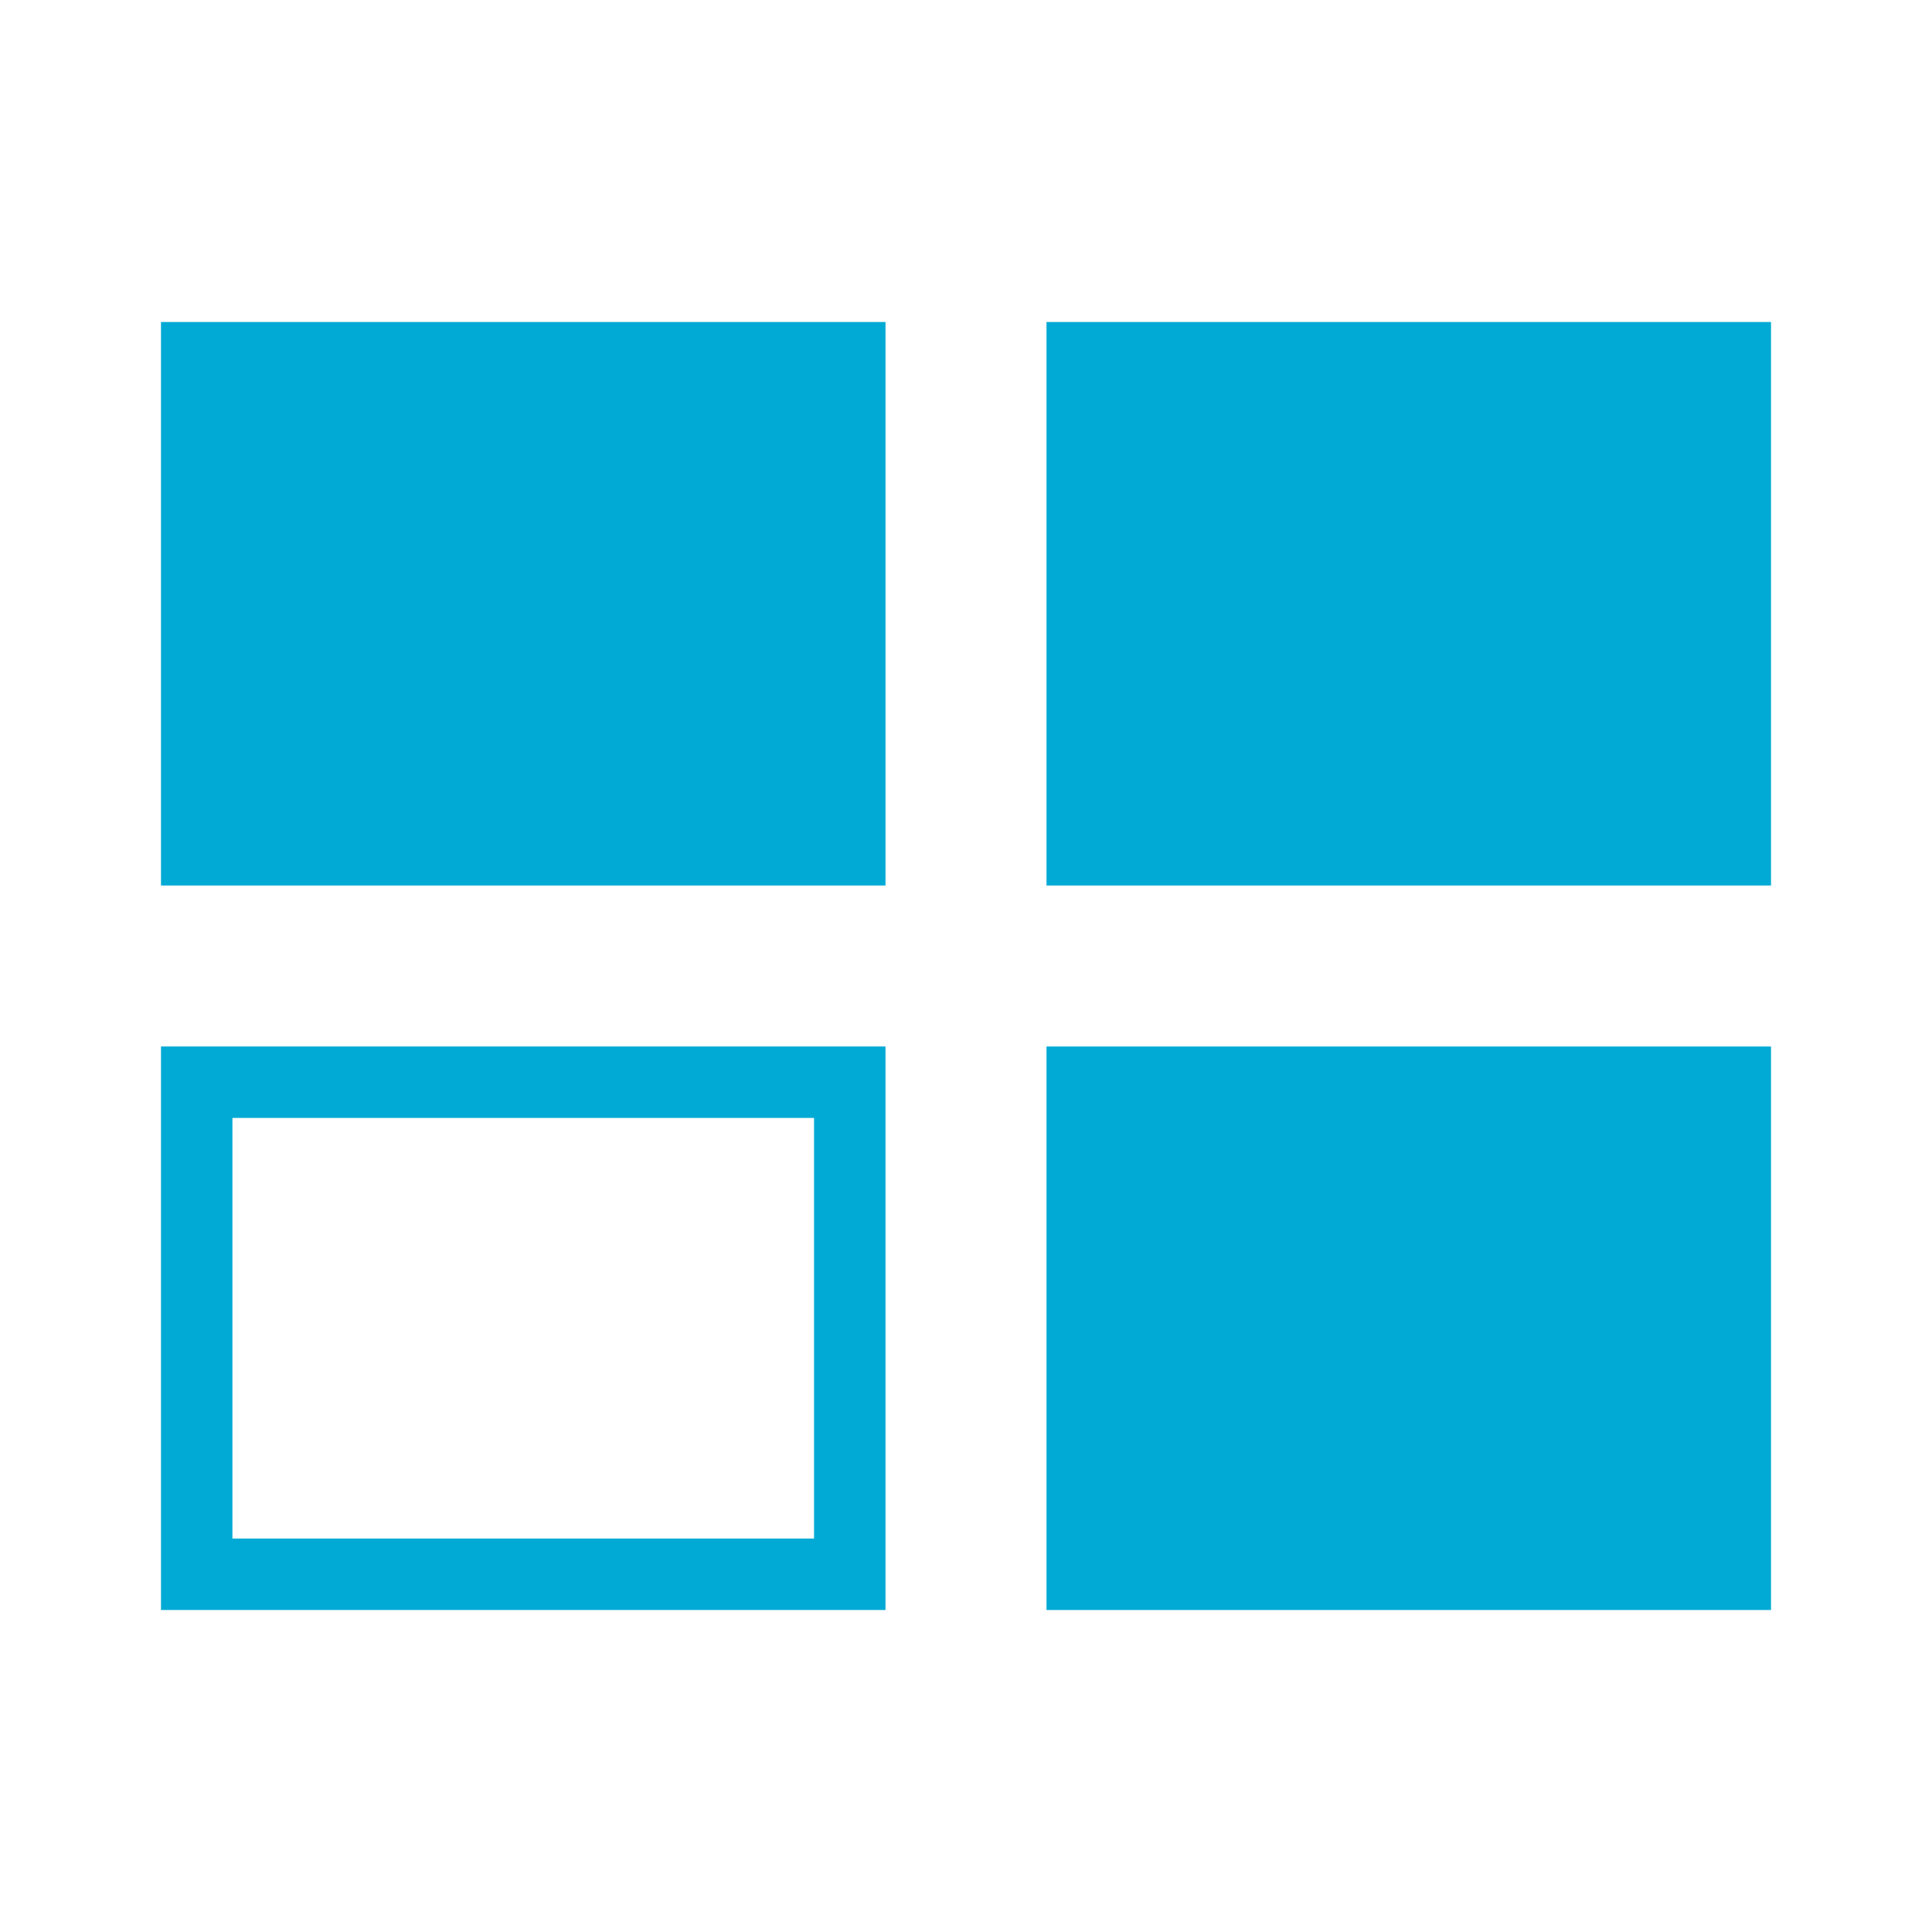 <?xml version="1.0" encoding="UTF-8" standalone="no"?>
<svg
   width="48"
   height="48"
   version="1"
   id="svg6"
   sodipodi:docname="nwg-workspace.svg"
   xml:space="preserve"
   inkscape:version="1.4 (e7c3feb100, 2024-10-09)"
   xmlns:inkscape="http://www.inkscape.org/namespaces/inkscape"
   xmlns:sodipodi="http://sodipodi.sourceforge.net/DTD/sodipodi-0.dtd"
   xmlns="http://www.w3.org/2000/svg"
   xmlns:svg="http://www.w3.org/2000/svg"><defs
     id="defs6" /><sodipodi:namedview
     id="namedview6"
     pagecolor="#ffffff"
     bordercolor="#666666"
     borderopacity="1.0"
     inkscape:showpageshadow="2"
     inkscape:pageopacity="0.0"
     inkscape:pagecheckerboard="0"
     inkscape:deskcolor="#d1d1d1"
     inkscape:zoom="7.4166667"
     inkscape:cx="24"
     inkscape:cy="24"
     inkscape:window-width="2552"
     inkscape:window-height="1362"
     inkscape:window-x="0"
     inkscape:window-y="0"
     inkscape:window-maximized="1"
     inkscape:current-layer="svg6" /><rect
     style="fill:none;stroke:#00aad4;stroke-width:1.775;stroke-linecap:round;stroke-linejoin:miter;stroke-miterlimit:2;stroke-dasharray:none;stroke-opacity:1"
     id="rect7-6"
     width="16.225"
     height="12.225"
     x="4.887"
     y="26.887"
     ry="0" /><rect
     style="fill:#00aad4;stroke-width:0.879;stroke-linecap:round;stroke-linejoin:round;stroke-miterlimit:2;stroke-dasharray:3.516, 1.758;fill-opacity:1"
     id="rect7-3"
     width="18"
     height="14"
     x="26"
     y="8" /><rect
     style="fill:#00aad4;stroke-width:0.879;stroke-linecap:round;stroke-linejoin:round;stroke-miterlimit:2;stroke-dasharray:3.516, 1.758;fill-opacity:1"
     id="rect7"
     width="18"
     height="14"
     x="4"
     y="8" /><rect
     style="fill:#00aad4;stroke-width:0.879;stroke-linecap:round;stroke-linejoin:round;stroke-miterlimit:2;stroke-dasharray:3.516, 1.758;fill-opacity:1"
     id="rect7-7"
     width="18"
     height="14"
     x="26"
     y="26" /></svg>
